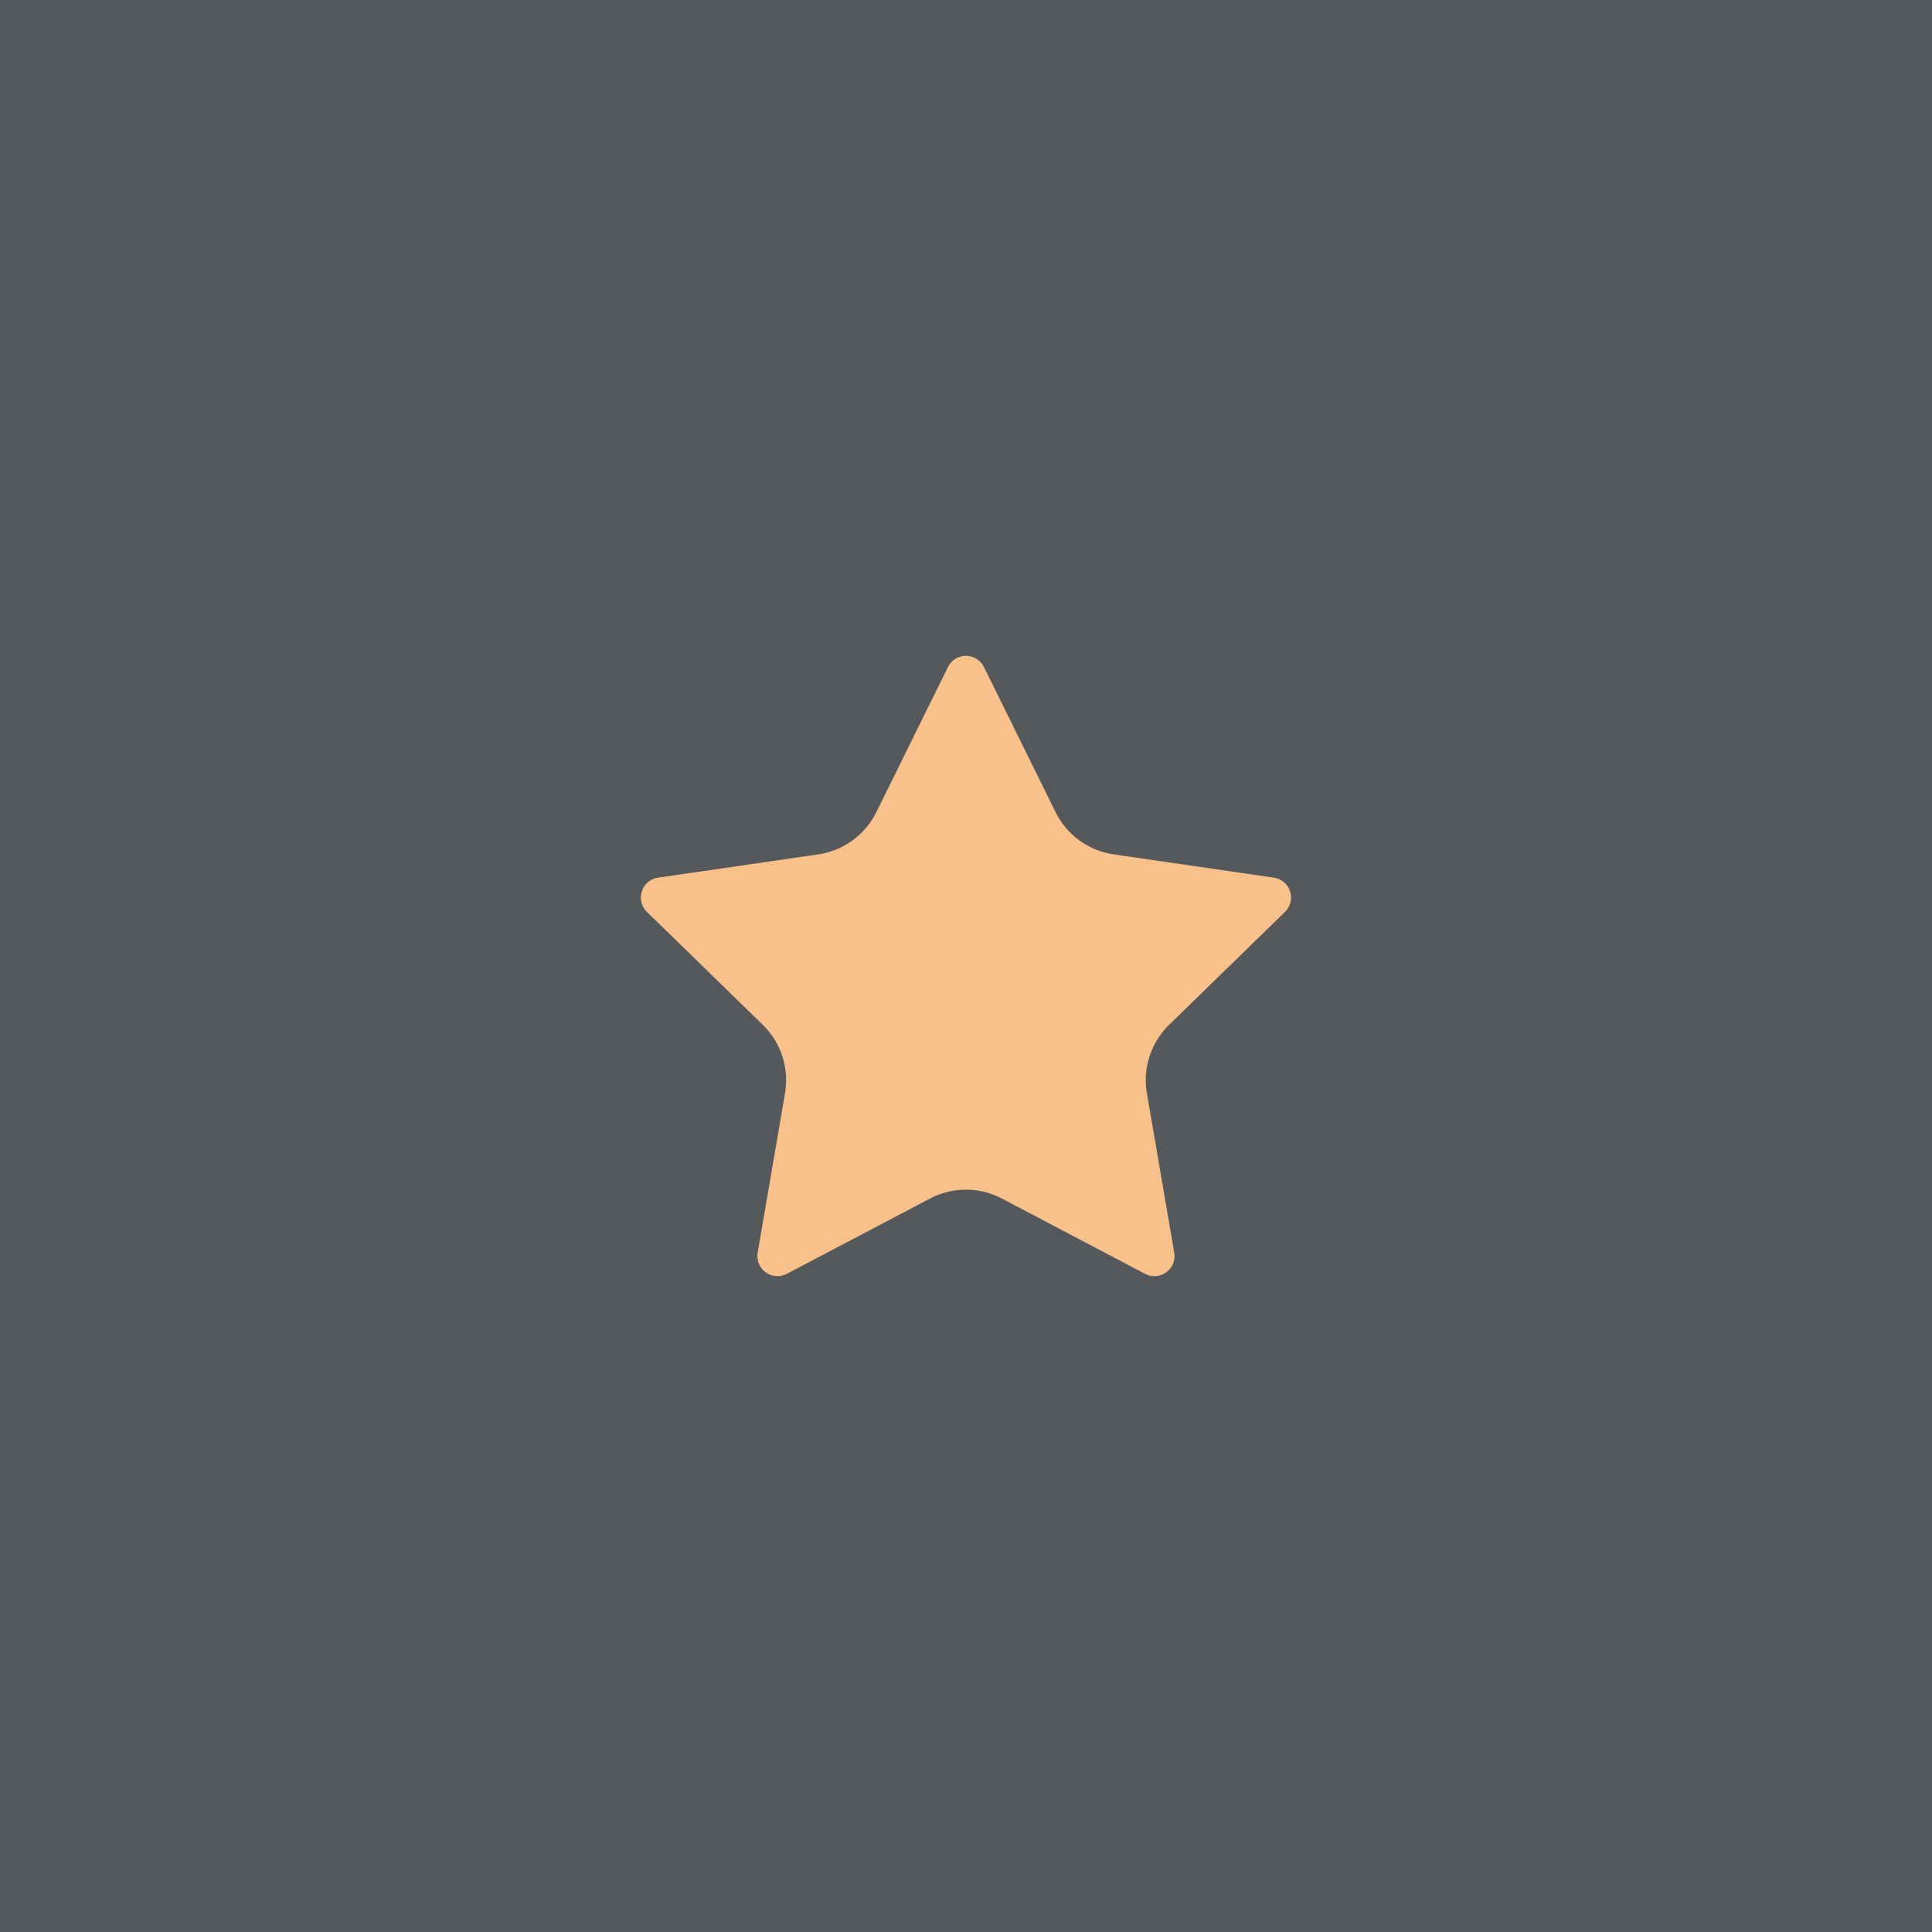 <svg xmlns="http://www.w3.org/2000/svg" width="192" height="192">
  <rect width="100%" height="100%" fill="#56595b" />
  <path fill="#f8c18c"
    d="m97.786 66.292 7.112 14.41a7.691 7.691 0 0 0 5.791 4.208l15.903 2.31a1.996 1.996 0 0 1 1.106 3.405l-11.508 11.217a7.691 7.691 0 0 0-2.212 6.808l2.717 15.838a1.996 1.996 0 0 1-2.896 2.104l-14.224-7.478a7.691 7.691 0 0 0-7.158 0l-14.225 7.478a1.996 1.996 0 0 1-2.895-2.104l2.716-15.838a7.691 7.691 0 0 0-2.212-6.808L64.293 90.625A1.996 1.996 0 0 1 65.4 87.22l15.904-2.311a7.691 7.691 0 0 0 5.79-4.208l7.113-14.41a1.996 1.996 0 0 1 3.579 0z" />
</svg>
